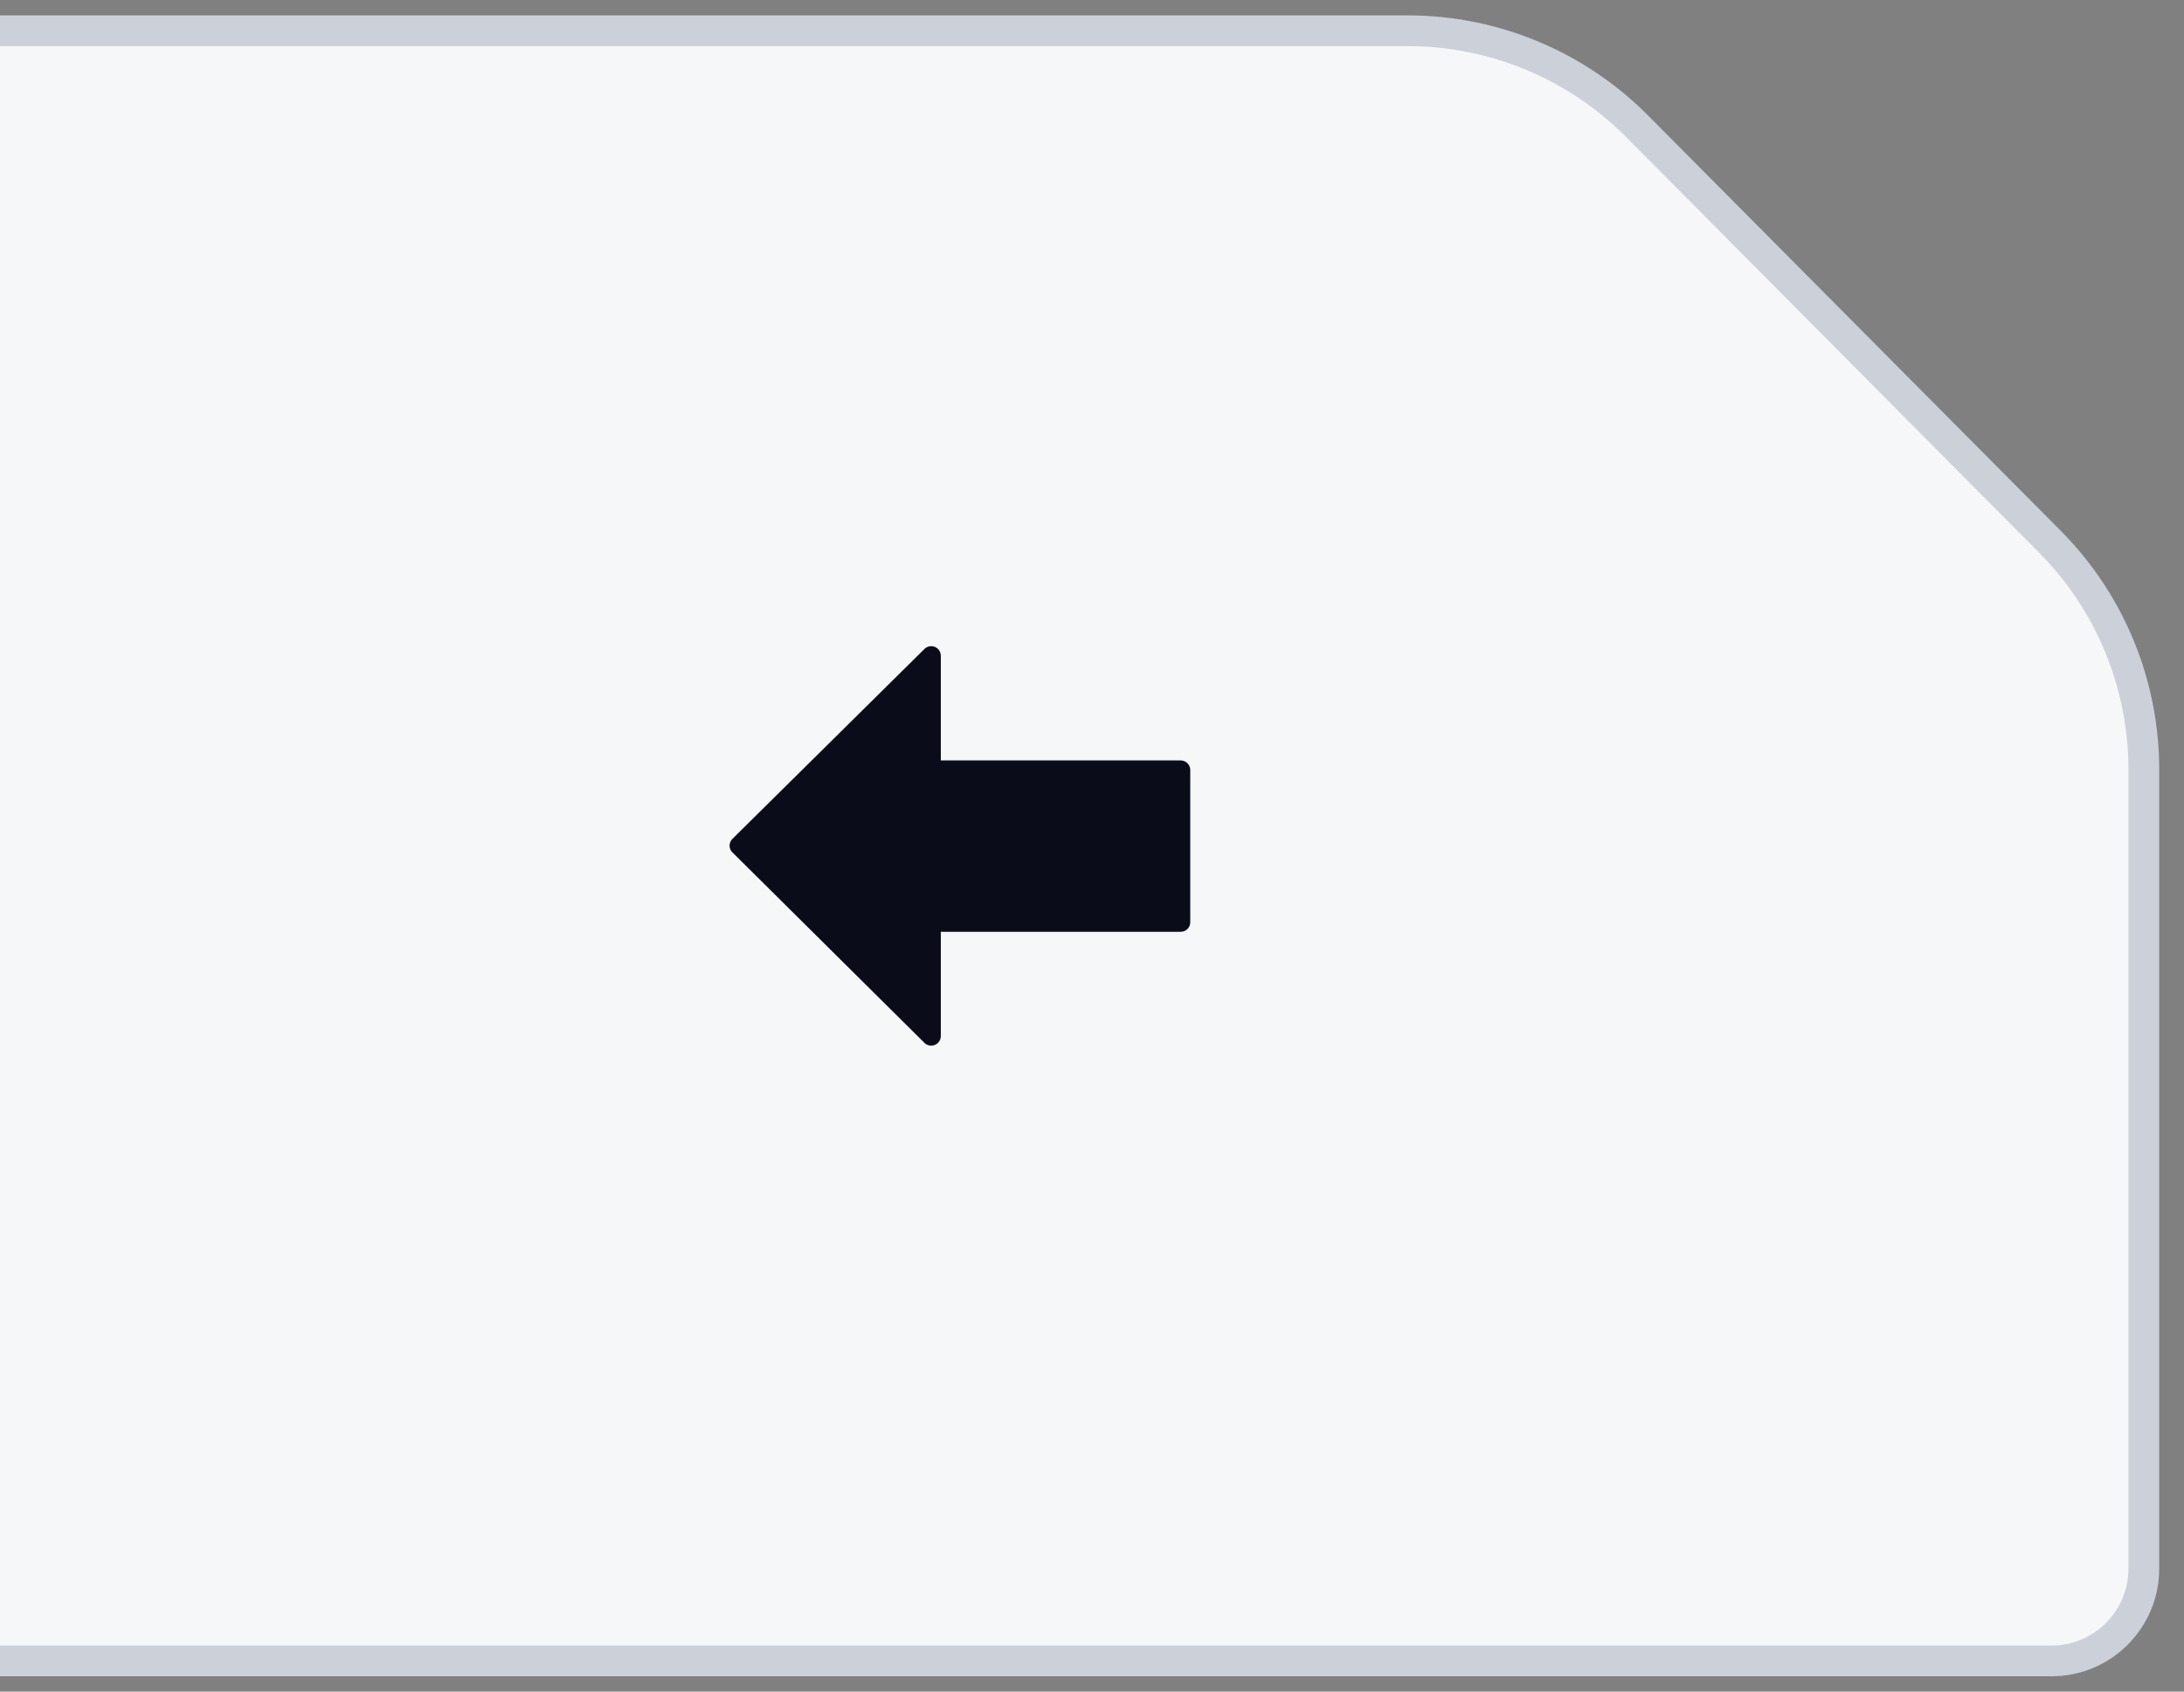 <?xml version="1.0" encoding="UTF-8"?>
<svg width="71px" height="55px" viewBox="0 0 71 55" version="1.1" xmlns="http://www.w3.org/2000/svg" xmlns:xlink="http://www.w3.org/1999/xlink">
    <rect x="0" y="0" width="71" height="55" fill="#808080" stroke="none"/>
    <!-- Generator: Sketch 62 (91390) - https://sketch.com -->
    <title>Group 2</title>
    <desc>Created with Sketch.</desc>
    <g id="Page-2" stroke="none" stroke-width="1" fill="none" fill-rule="evenodd">
        <g id="Portfolio_content" transform="translate(0, -513)">
            <g id="Group-2" transform="translate(-3, 514)">
                <path d="M0.211,0 L48.765,0 C51.562,0 54.243,1.116 56.214,3.099 L69.643,16.614 C71.597,18.582 72.694,21.242 72.694,24.015 L72.694,50 C72.694,51.657 71.351,53 69.694,53 L-1.8189894e-12,53 L-1.8189894e-12,53" id="Path" stroke="#CBD0D9" fill="#F6F7F9"></path>
                <g id="down-arrow" transform="translate(34.194, 26.5) rotate(-270) translate(-34.194, -26.5) translate(27.694, 19)" fill="#0A0D19" fill-rule="nonzero">
                    <path d="M12.972,8.302 C12.924,8.185 12.811,8.109 12.686,8.109 L9.295,8.109 L9.295,0.312 C9.295,0.14 9.156,0 8.985,0 L4.033,0 C3.862,0 3.723,0.14 3.723,0.312 L3.723,8.109 L0.318,8.109 C0.193,8.109 0.081,8.185 0.032,8.301 C-0.015,8.418 0.011,8.552 0.099,8.641 L6.274,14.884 C6.332,14.943 6.411,14.976 6.493,14.976 C6.576,14.976 6.654,14.943 6.712,14.885 L12.905,8.642 C12.994,8.553 13.021,8.419 12.972,8.302 Z" id="Path"></path>
                </g>
            </g>
        </g>
    </g>
</svg>